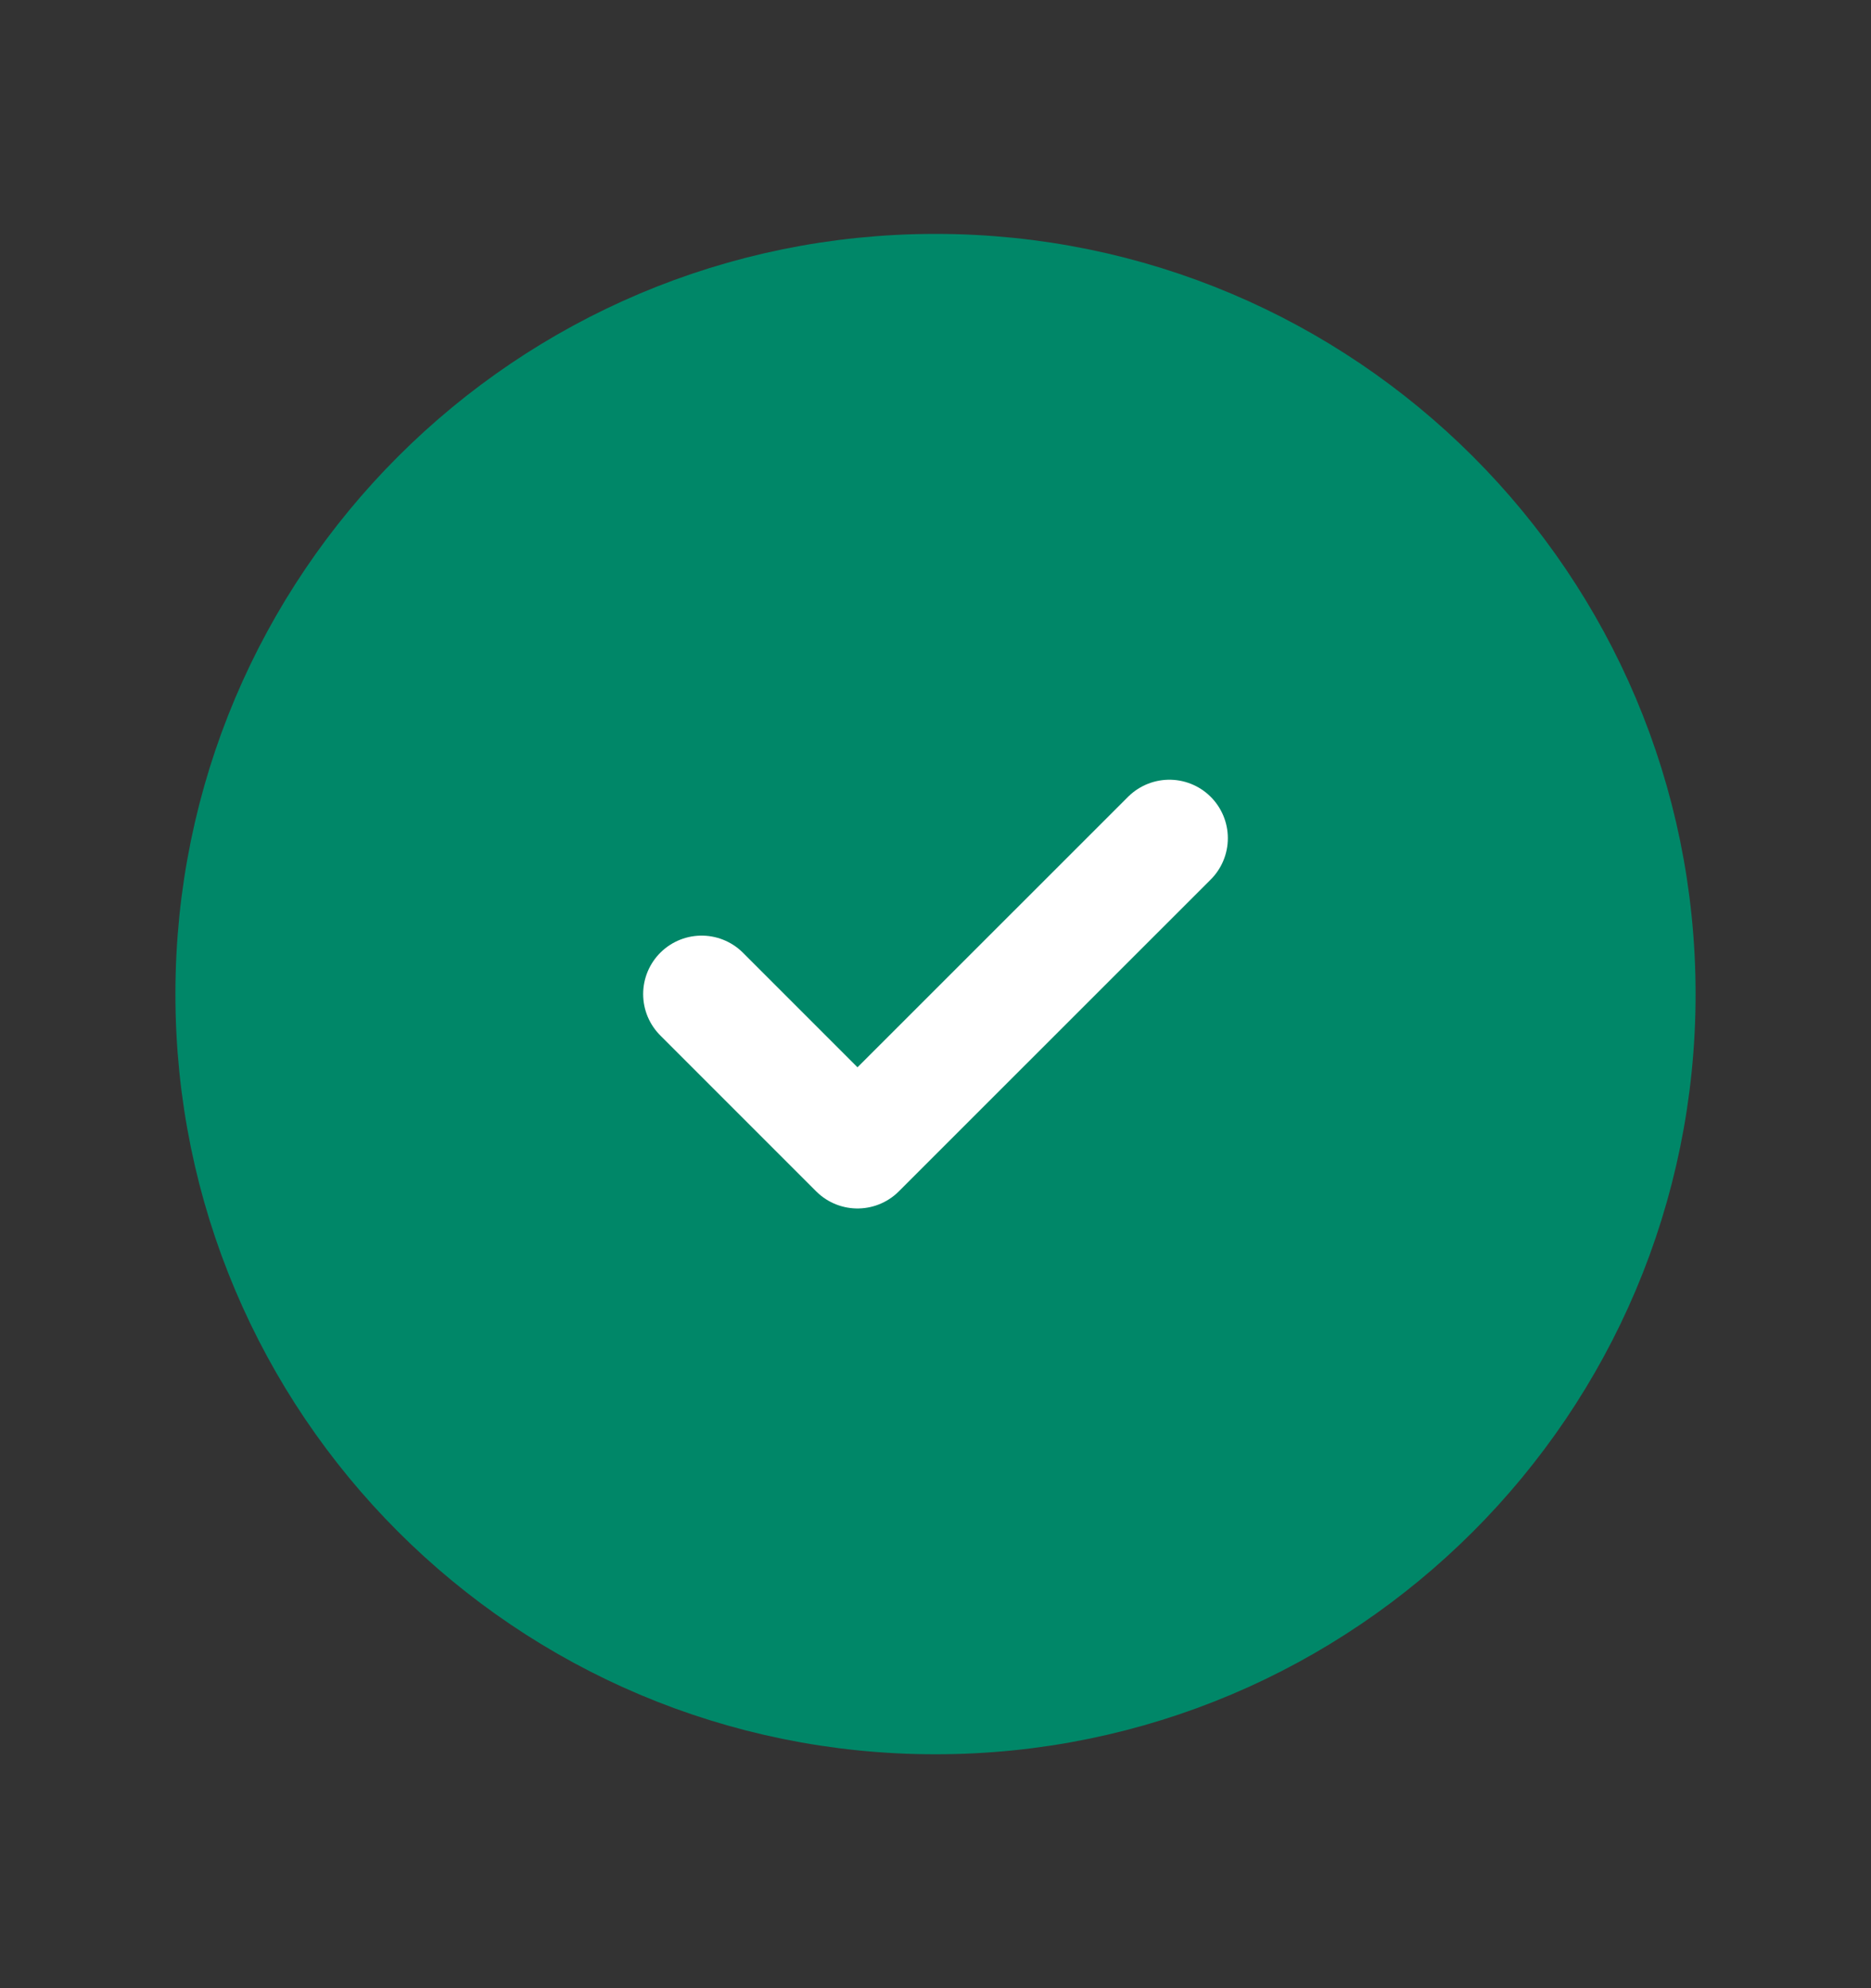 <svg width="16" height="17" viewBox="0 0 16 17" fill="none" xmlns="http://www.w3.org/2000/svg">
<rect x="0" y="0" width="16" height="17" fill="#333333" stroke="none"/>
<g id="Warning / Circle_Check">
<path id="Vector" d="M8 14.5C11.314 14.5 14 11.814 14 8.5C14 5.186 11.314 2.5 8 2.5C4.686 2.5 2 5.186 2 8.5C2 11.814 4.686 14.5 8 14.5Z" fill="#008768" stroke="#008768" stroke-miterlimit="10" stroke-linecap="round" stroke-linejoin="round"/>
<path id="Vector_2" d="M10 7.167L7.333 9.833L6 8.5" stroke="white" stroke-linecap="round" stroke-linejoin="round"/>
</g>
</svg>
